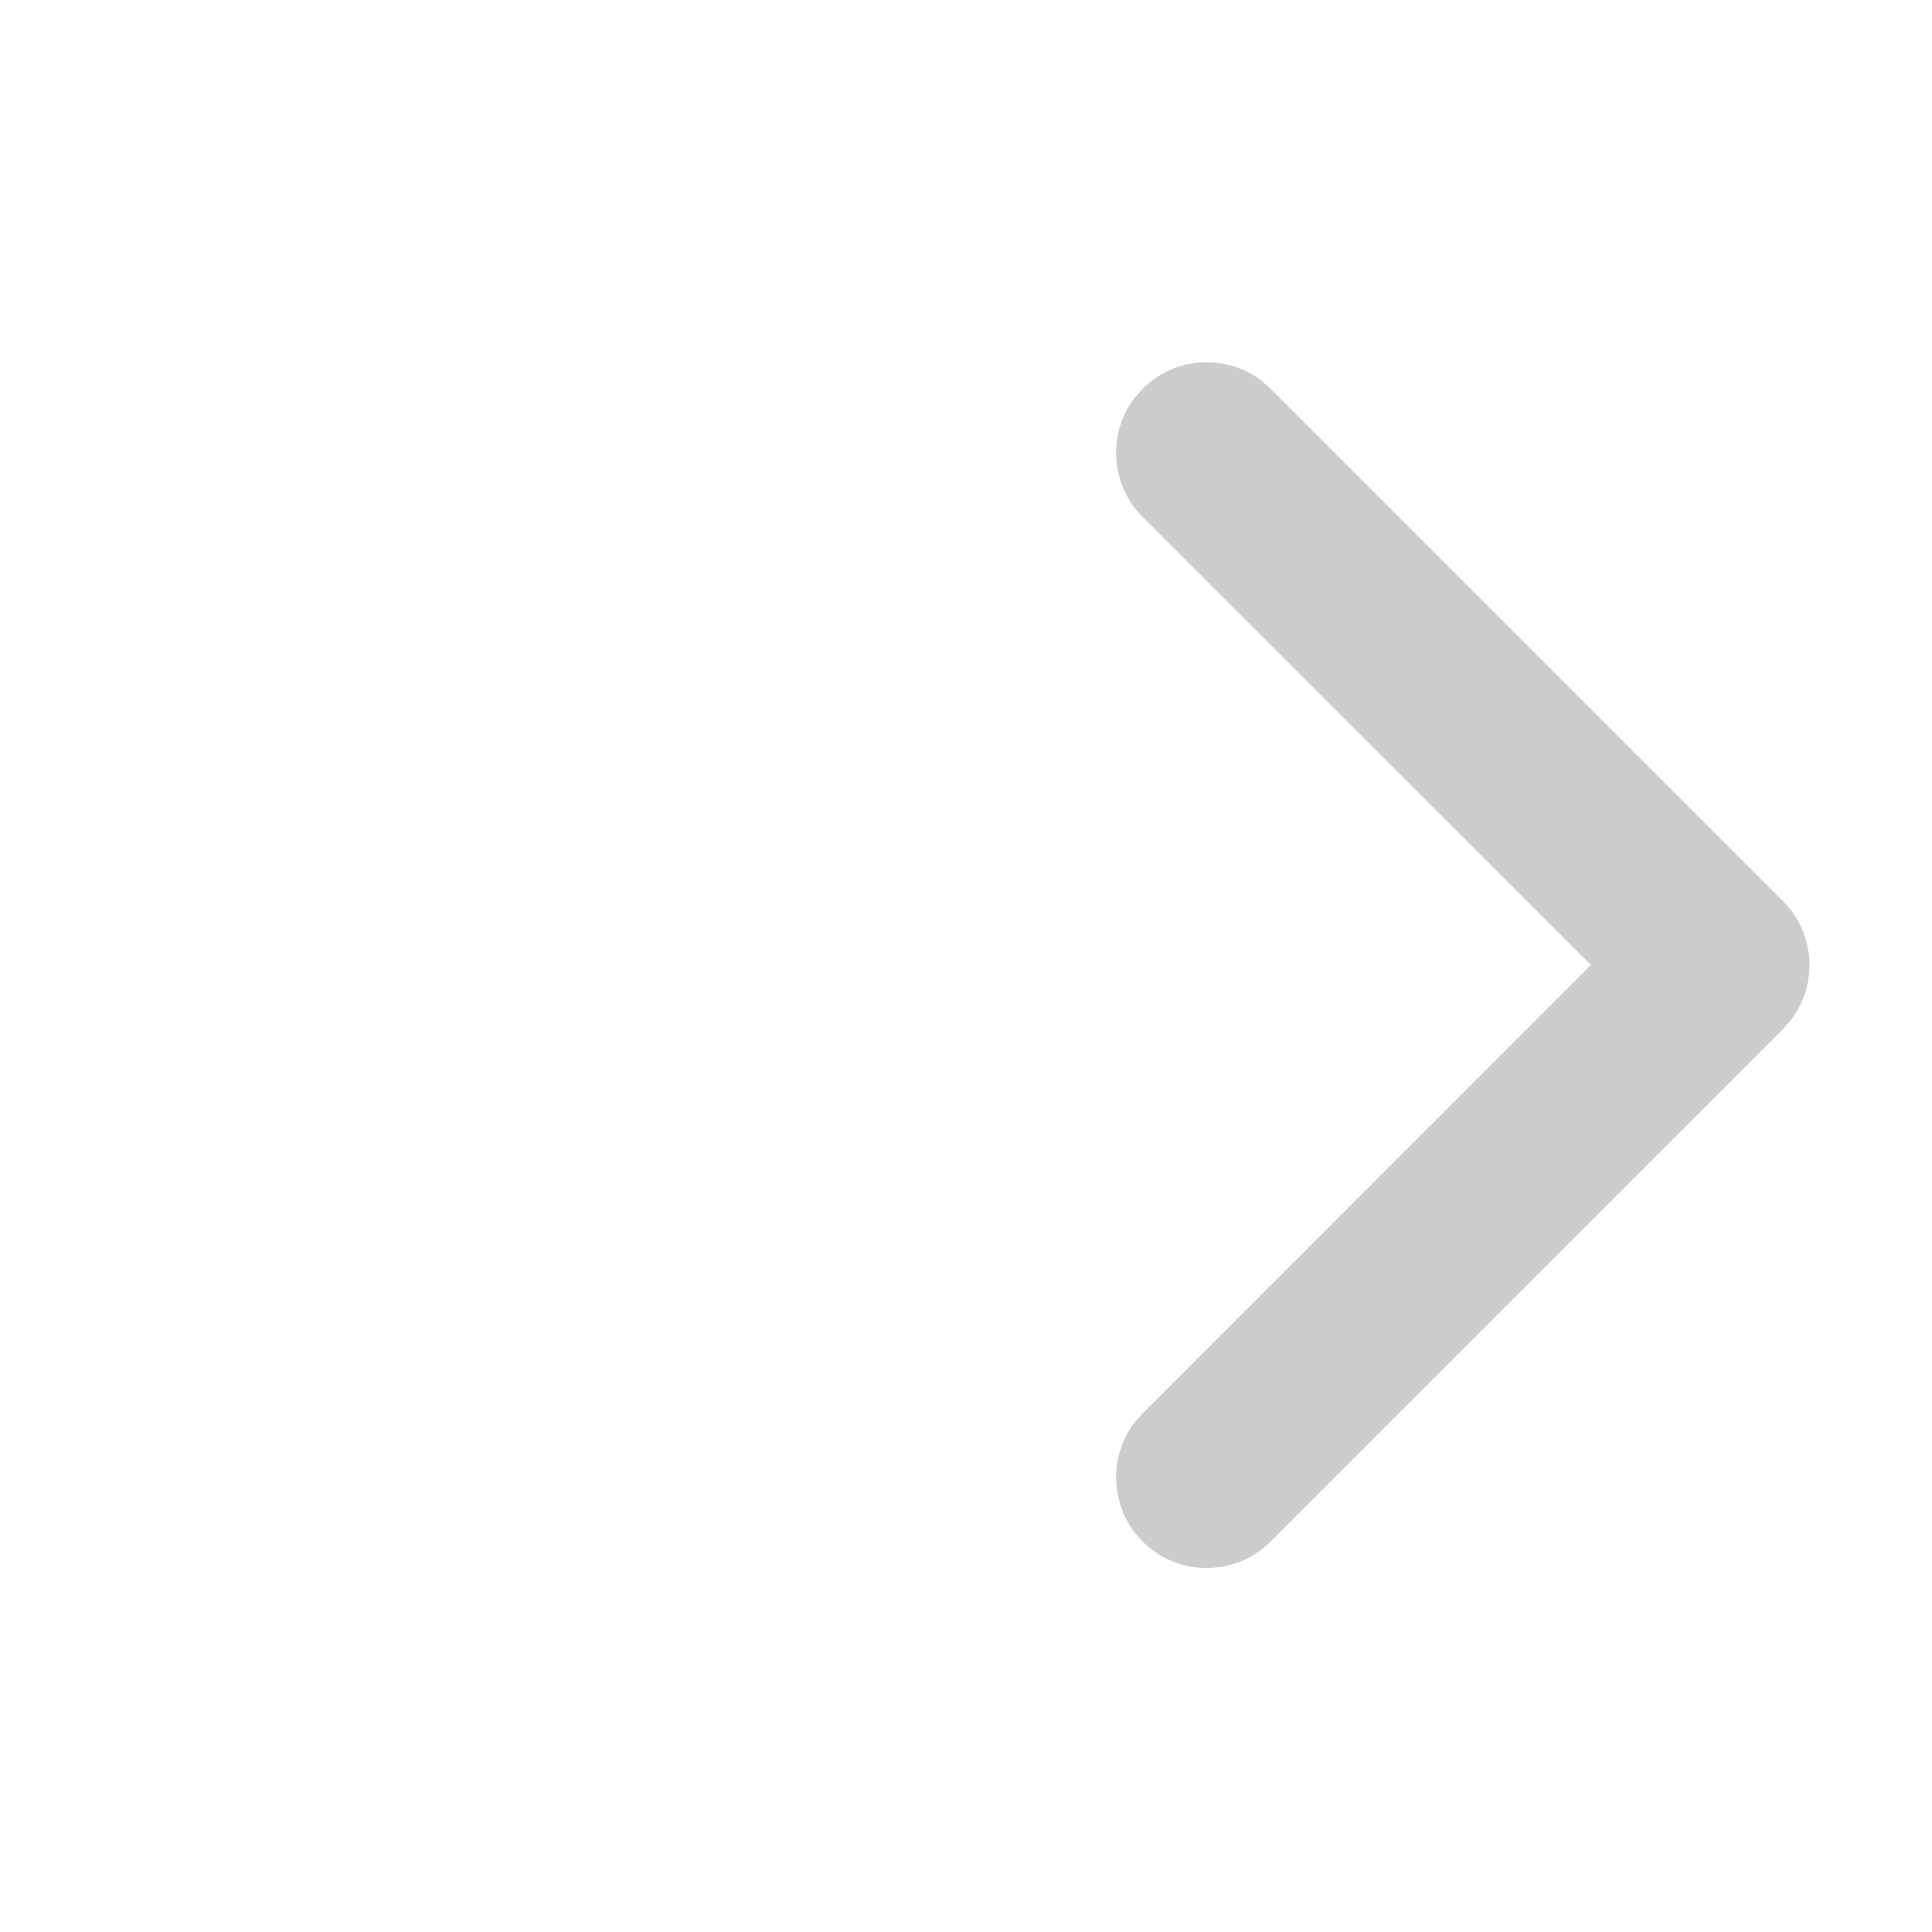 <?xml version="1.0" encoding="UTF-8"?>
<svg width="16px" height="16px" viewBox="0 0 16 16" version="1.1" xmlns="http://www.w3.org/2000/svg" xmlns:xlink="http://www.w3.org/1999/xlink">
    <title>icon/16px/进入_灰</title>
    <g id="控件" stroke="none" stroke-width="1" fill="none" fill-rule="evenodd">
        <g id="icon/16px/进入_灰" fill="#CCCCCC" fill-rule="nonzero">
            <path d="M12.993,4.243 C13.372,4.243 13.686,4.525 13.736,4.891 L13.743,4.993 L13.743,10.993 C13.743,11.407 13.407,11.743 12.993,11.743 C12.613,11.743 12.299,11.46 12.249,11.094 L12.243,10.993 L12.242,5.742 L6.993,5.743 C6.613,5.743 6.299,5.46 6.249,5.094 L6.243,4.993 C6.243,4.613 6.525,4.299 6.891,4.249 L6.993,4.243 L12.993,4.243 Z" id="P" transform="translate(9.993, 7.993) rotate(-315) translate(-9.993, -7.993) "></path>
        </g>
    </g>
</svg>